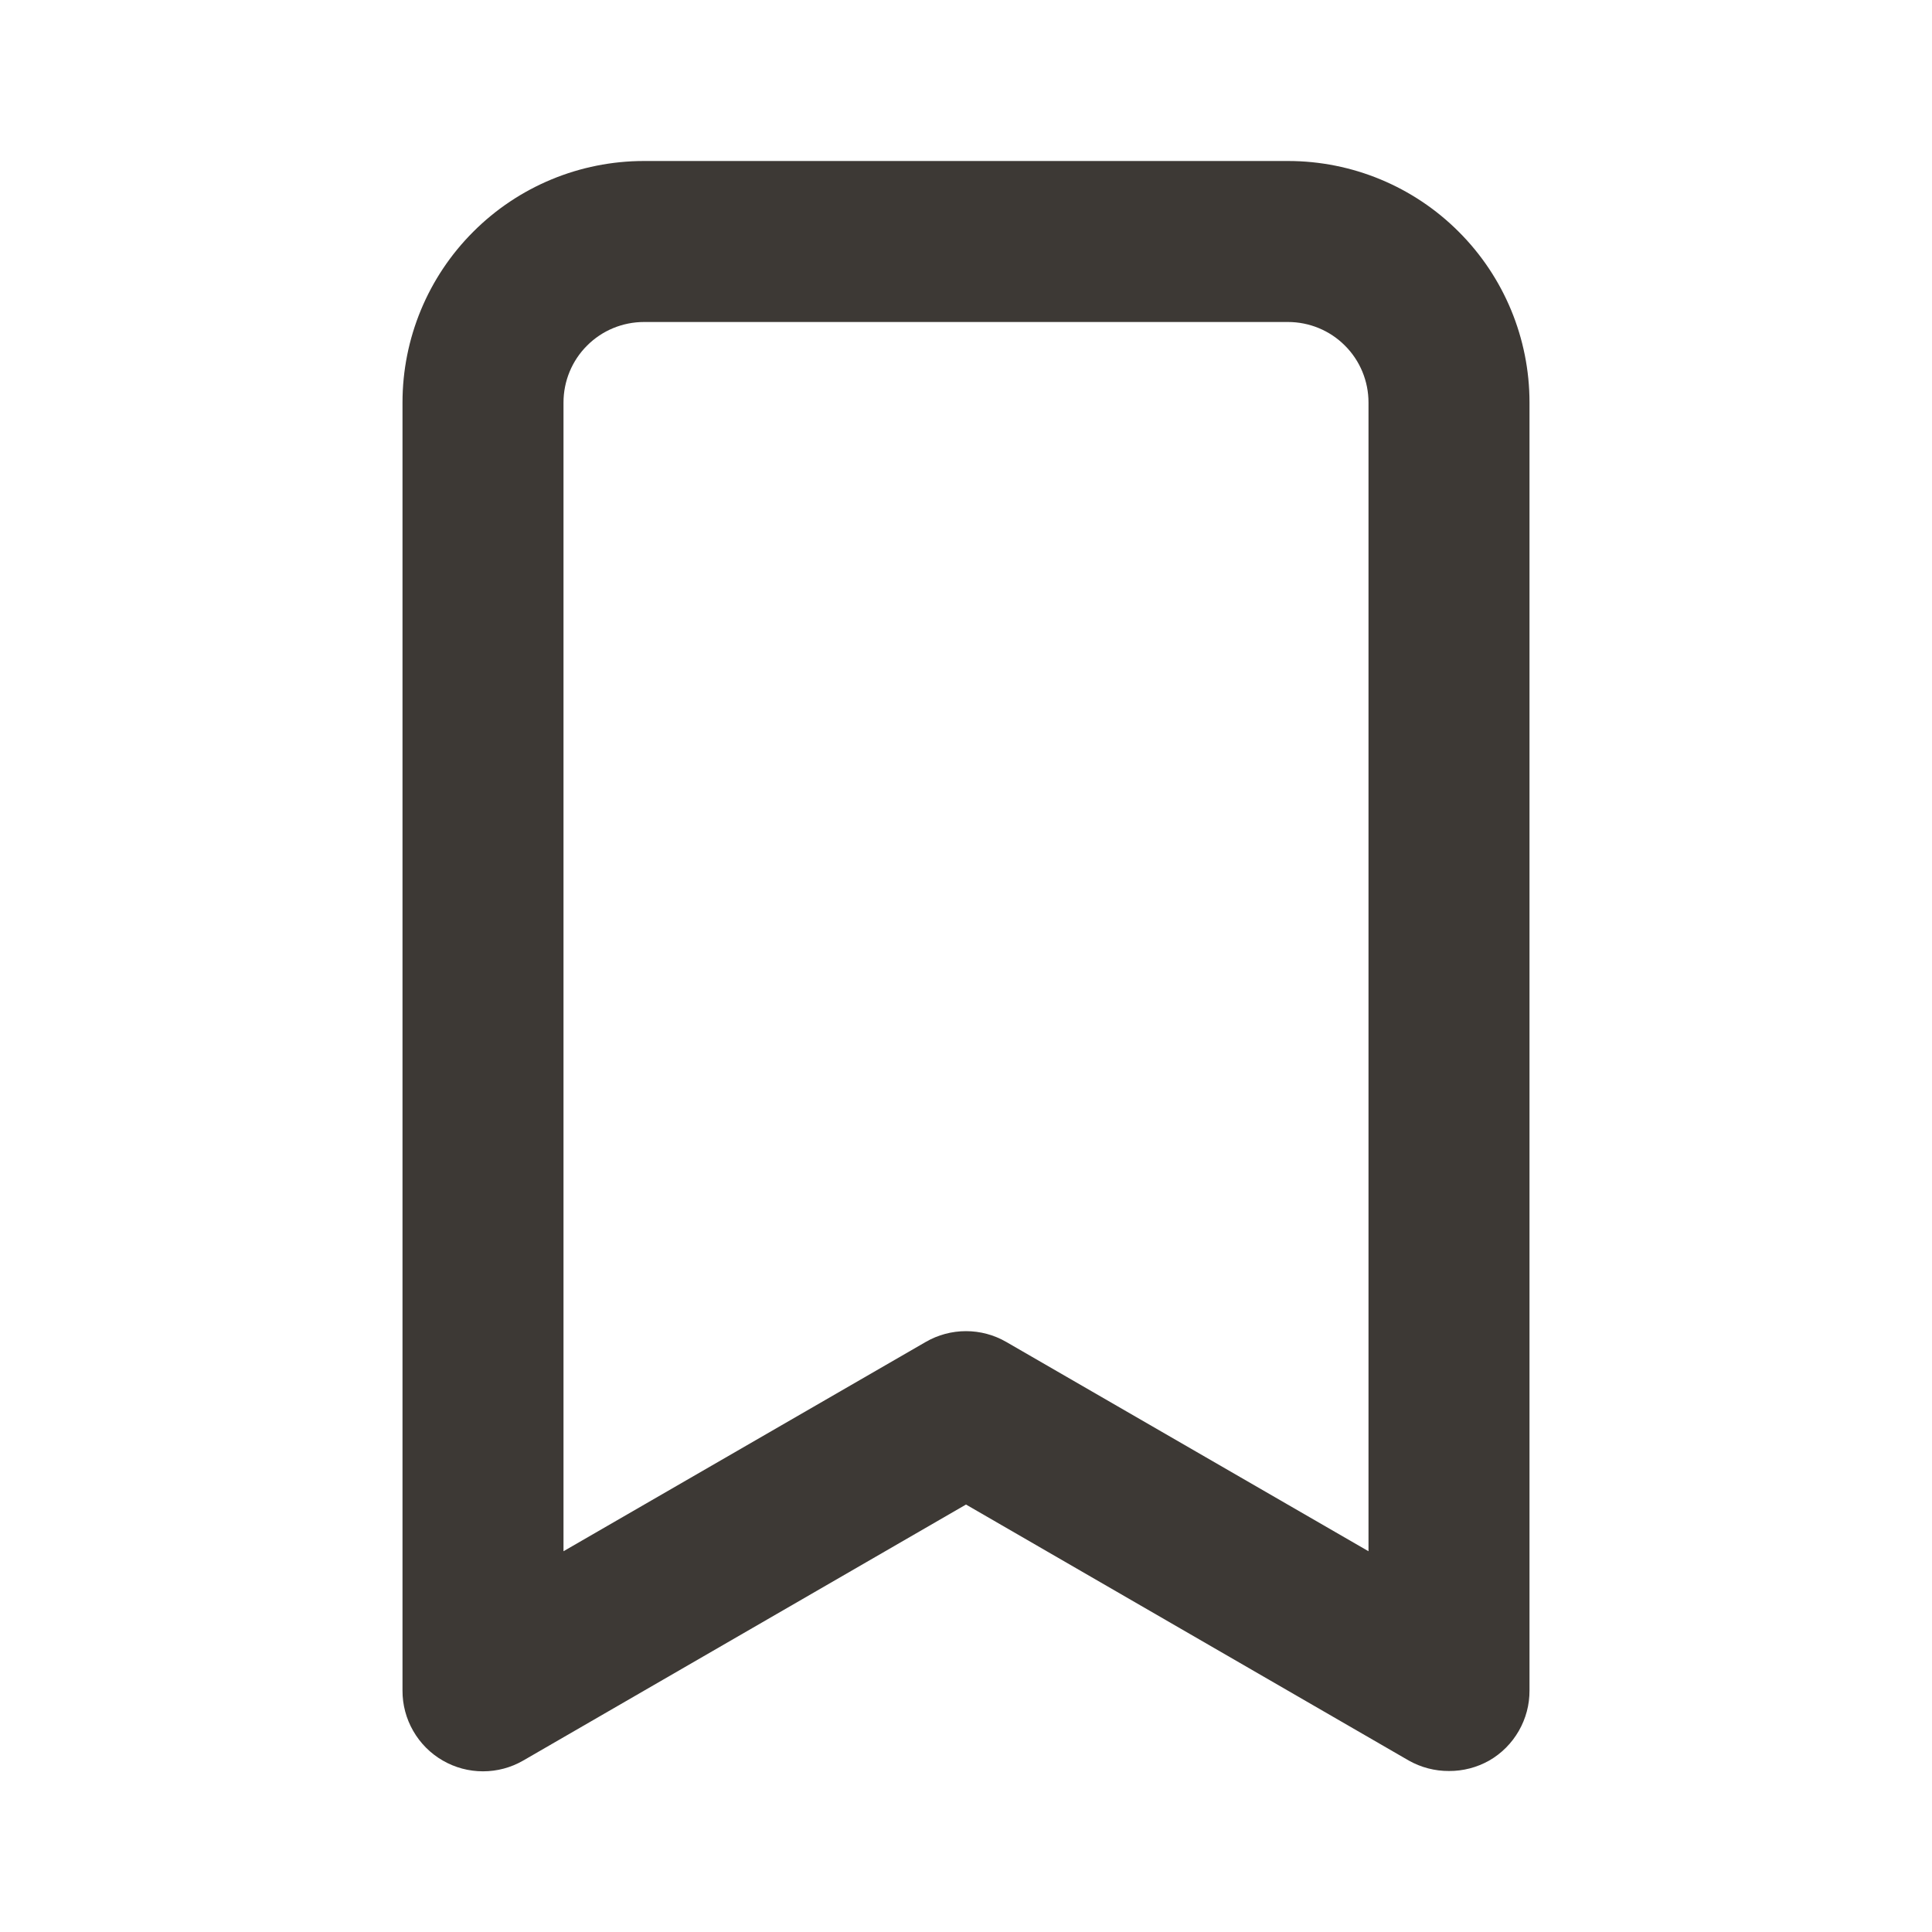 <svg width="24" height="24" viewBox="0 0 24 24" fill="none" xmlns="http://www.w3.org/2000/svg">
<path d="M16 2H8C7.204 2 6.441 2.316 5.879 2.879C5.316 3.441 5 4.204 5 5V21C4.999 21.176 5.045 21.349 5.133 21.502C5.221 21.655 5.347 21.782 5.5 21.87C5.652 21.958 5.824 22.004 6 22.004C6.176 22.004 6.348 21.958 6.5 21.87L12 18.69L17.5 21.87C17.652 21.956 17.825 22.001 18 22C18.175 22.001 18.348 21.956 18.5 21.87C18.653 21.782 18.779 21.655 18.867 21.502C18.955 21.349 19.001 21.176 19 21V5C19 4.204 18.684 3.441 18.121 2.879C17.559 2.316 16.796 2 16 2ZM17 19.27L12.5 16.67C12.348 16.582 12.175 16.536 12 16.536C11.825 16.536 11.652 16.582 11.5 16.67L7 19.27V5C7 4.735 7.105 4.48 7.293 4.293C7.48 4.105 7.735 4 8 4H16C16.265 4 16.52 4.105 16.707 4.293C16.895 4.48 17 4.735 17 5V19.27Z" fill="#3D3935"/>
</svg>
